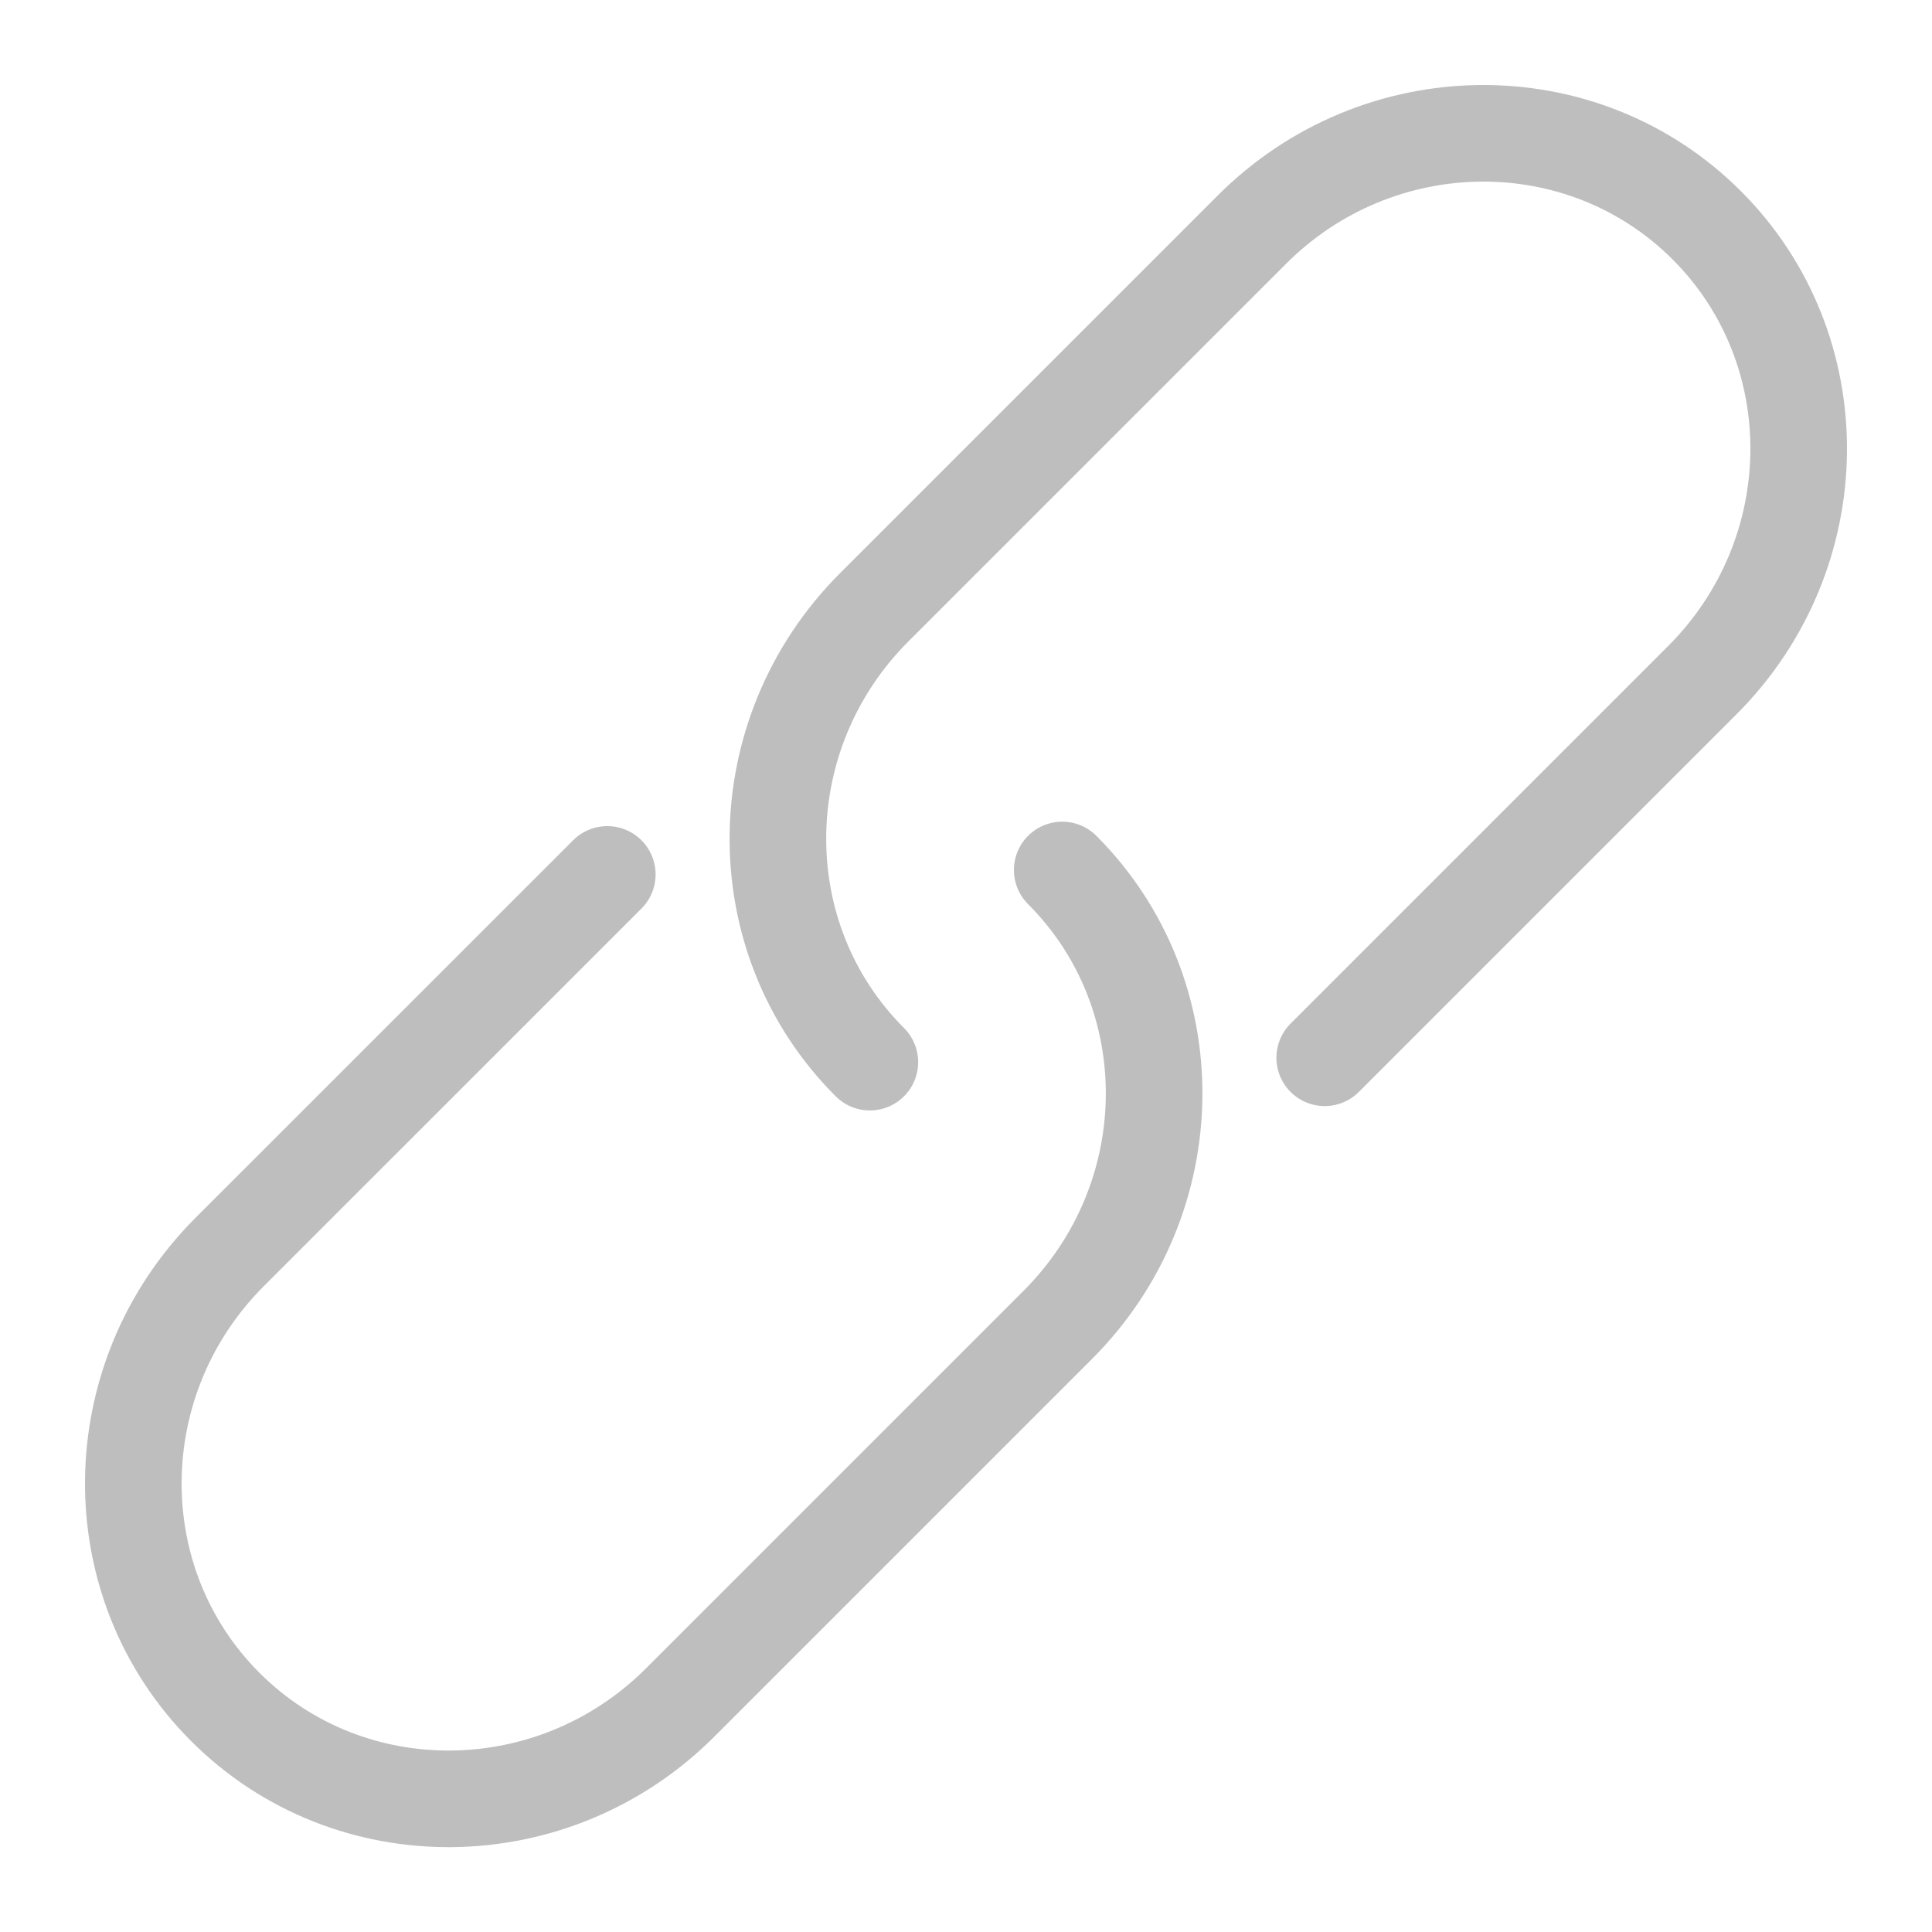 <svg width="30" height="30" viewBox="0 0 30 30" fill="none" xmlns="http://www.w3.org/2000/svg">
<path d="M13.507 16.493C11.575 14.562 11.609 11.396 13.575 9.43L19.439 3.566C21.405 1.6 24.571 1.566 26.502 3.498C28.434 5.429 28.4 8.595 26.434 10.561L20.57 16.425" stroke="#BEBEBE" stroke-width="1.5" stroke-linecap="round" stroke-linejoin="round"/>
<path d="M16.494 13.509C18.425 15.441 18.391 18.607 16.425 20.573L10.562 26.436C8.596 28.402 5.429 28.437 3.498 26.505C1.566 24.573 1.6 21.407 3.566 19.441L9.43 13.578" stroke="#BEBEBE" stroke-width="1.5" stroke-linecap="round" stroke-linejoin="round"/>
</svg>
